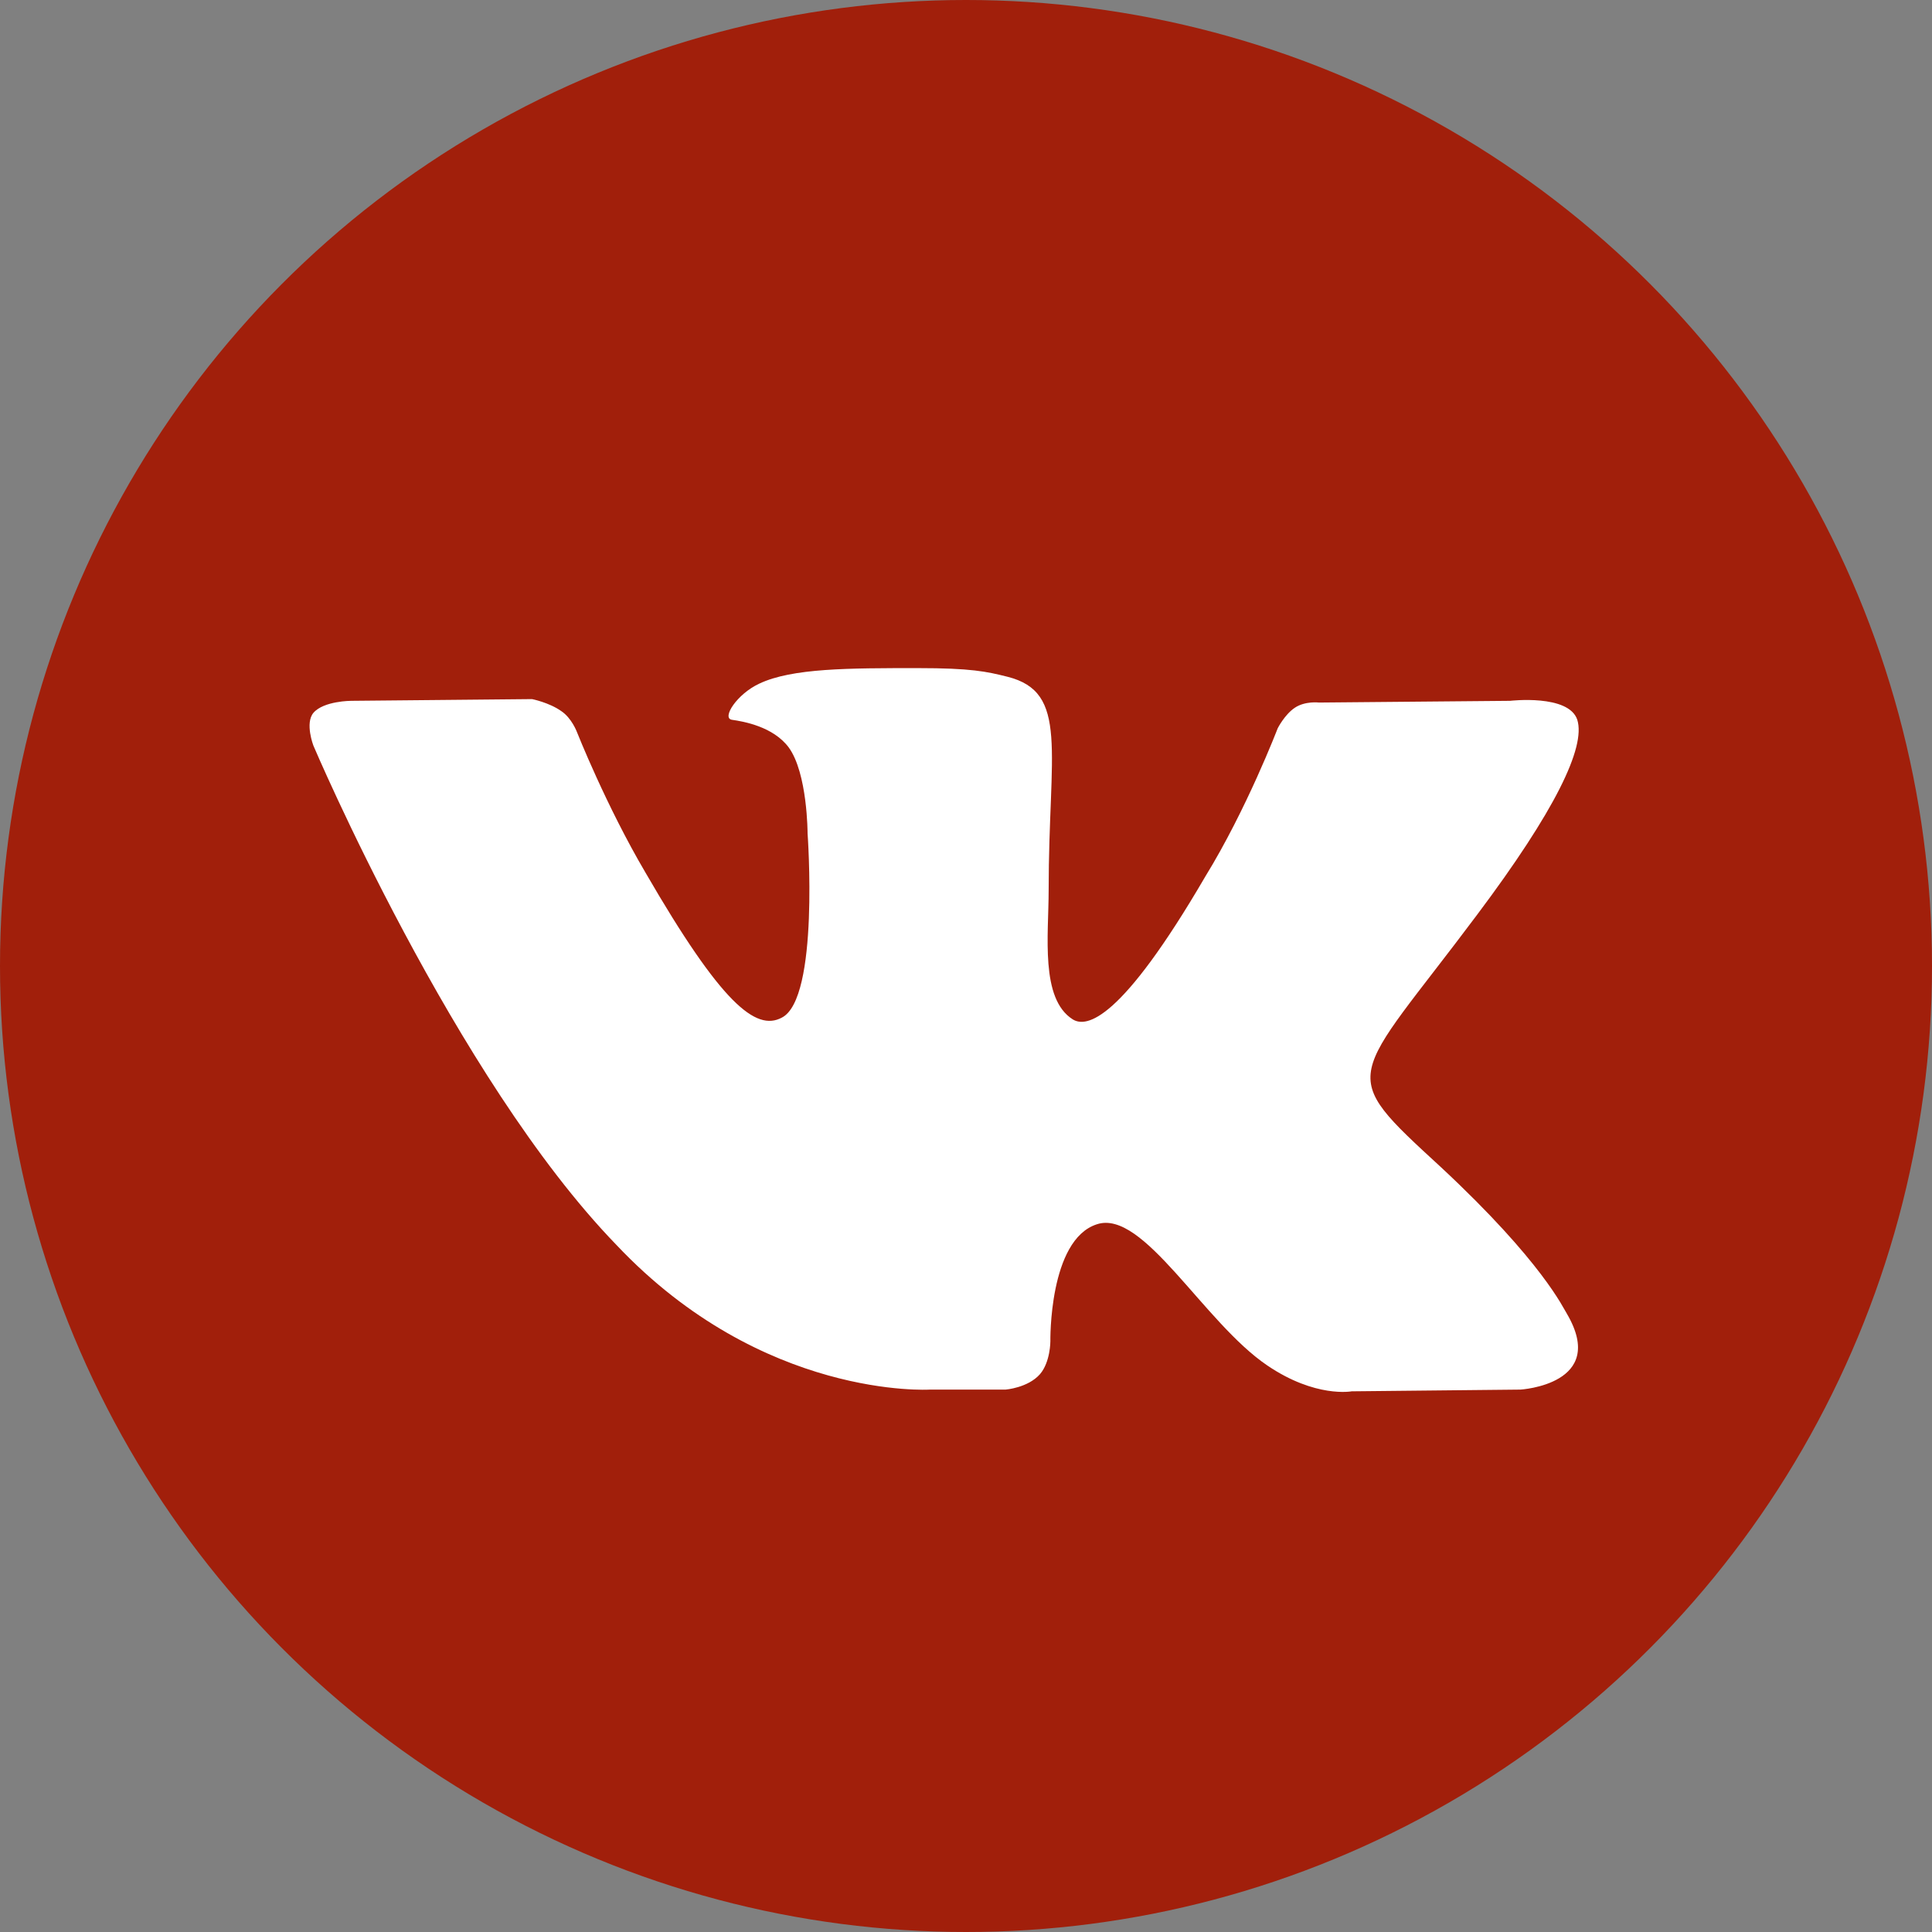 <?xml version="1.0" encoding="utf-8"?>
<!-- Generator: Adobe Illustrator 22.1.0, SVG Export Plug-In . SVG Version: 6.00 Build 0)  -->
<svg version="1.1" id="Capa_1" xmlns="http://www.w3.org/2000/svg" xmlns:xlink="http://www.w3.org/1999/xlink" x="0px" y="0px"
	 viewBox="0 0 112.2 112.2" style="enable-background:new 0 0 112.2 112.2;" xml:space="preserve">
<rect x="0" y="0" width="112.2" height="112.2" fill="#808080" stroke="none"/>
<style type="text/css">
	.st0{fill:#A11F0B;}
	.st1{fill:#FFFFFF;}
</style>
<g>
	<g>
		<circle id="XMLID_11_" class="st0" cx="56.1" cy="56.1" r="56.1"/>
	</g>
	<path class="st1" d="M54,80.7h4.4c0,0,1.3-0.1,2-0.9c0.6-0.7,0.6-1.9,0.6-1.9s-0.1-5.9,2.7-6.8c2.7-0.9,6.2,5.7,9.9,8.2
		c2.8,1.9,4.9,1.5,4.9,1.5l9.8-0.1c0,0,5.1-0.3,2.7-4.4c-0.2-0.3-1.4-3-7.3-8.5c-6.2-5.7-5.3-4.8,2.1-14.7c4.5-6,6.3-9.7,5.8-11.3
		c-0.5-1.5-3.9-1.1-3.9-1.1l-11.1,0.1c0,0-0.8-0.1-1.4,0.3c-0.6,0.4-1,1.2-1,1.2S72.4,47,70,50.9c-4.9,8.4-6.9,8.8-7.7,8.3
		c-1.9-1.2-1.4-4.9-1.4-7.5c0-8.1,1.2-11.5-2.4-12.4c-1.2-0.3-2.1-0.5-5.2-0.5c-4,0-7.3,0-9.2,0.9c-1.3,0.6-2.2,2-1.6,2.1
		c0.7,0.1,2.4,0.4,3.3,1.6c1.1,1.5,1.1,5,1.1,5s0.7,9.6-1.5,10.7c-1.5,0.8-3.5-0.8-7.9-8.4c-2.3-3.9-4-8.2-4-8.2s-0.3-0.8-0.9-1.2
		c-0.7-0.5-1.7-0.7-1.7-0.7l-10.5,0.1c0,0-1.6,0-2.2,0.7c-0.5,0.6,0,1.9,0,1.9s8.2,19.3,17.6,29C44.3,81.3,54,80.7,54,80.7L54,80.7z
		"/>
</g>
</svg>
